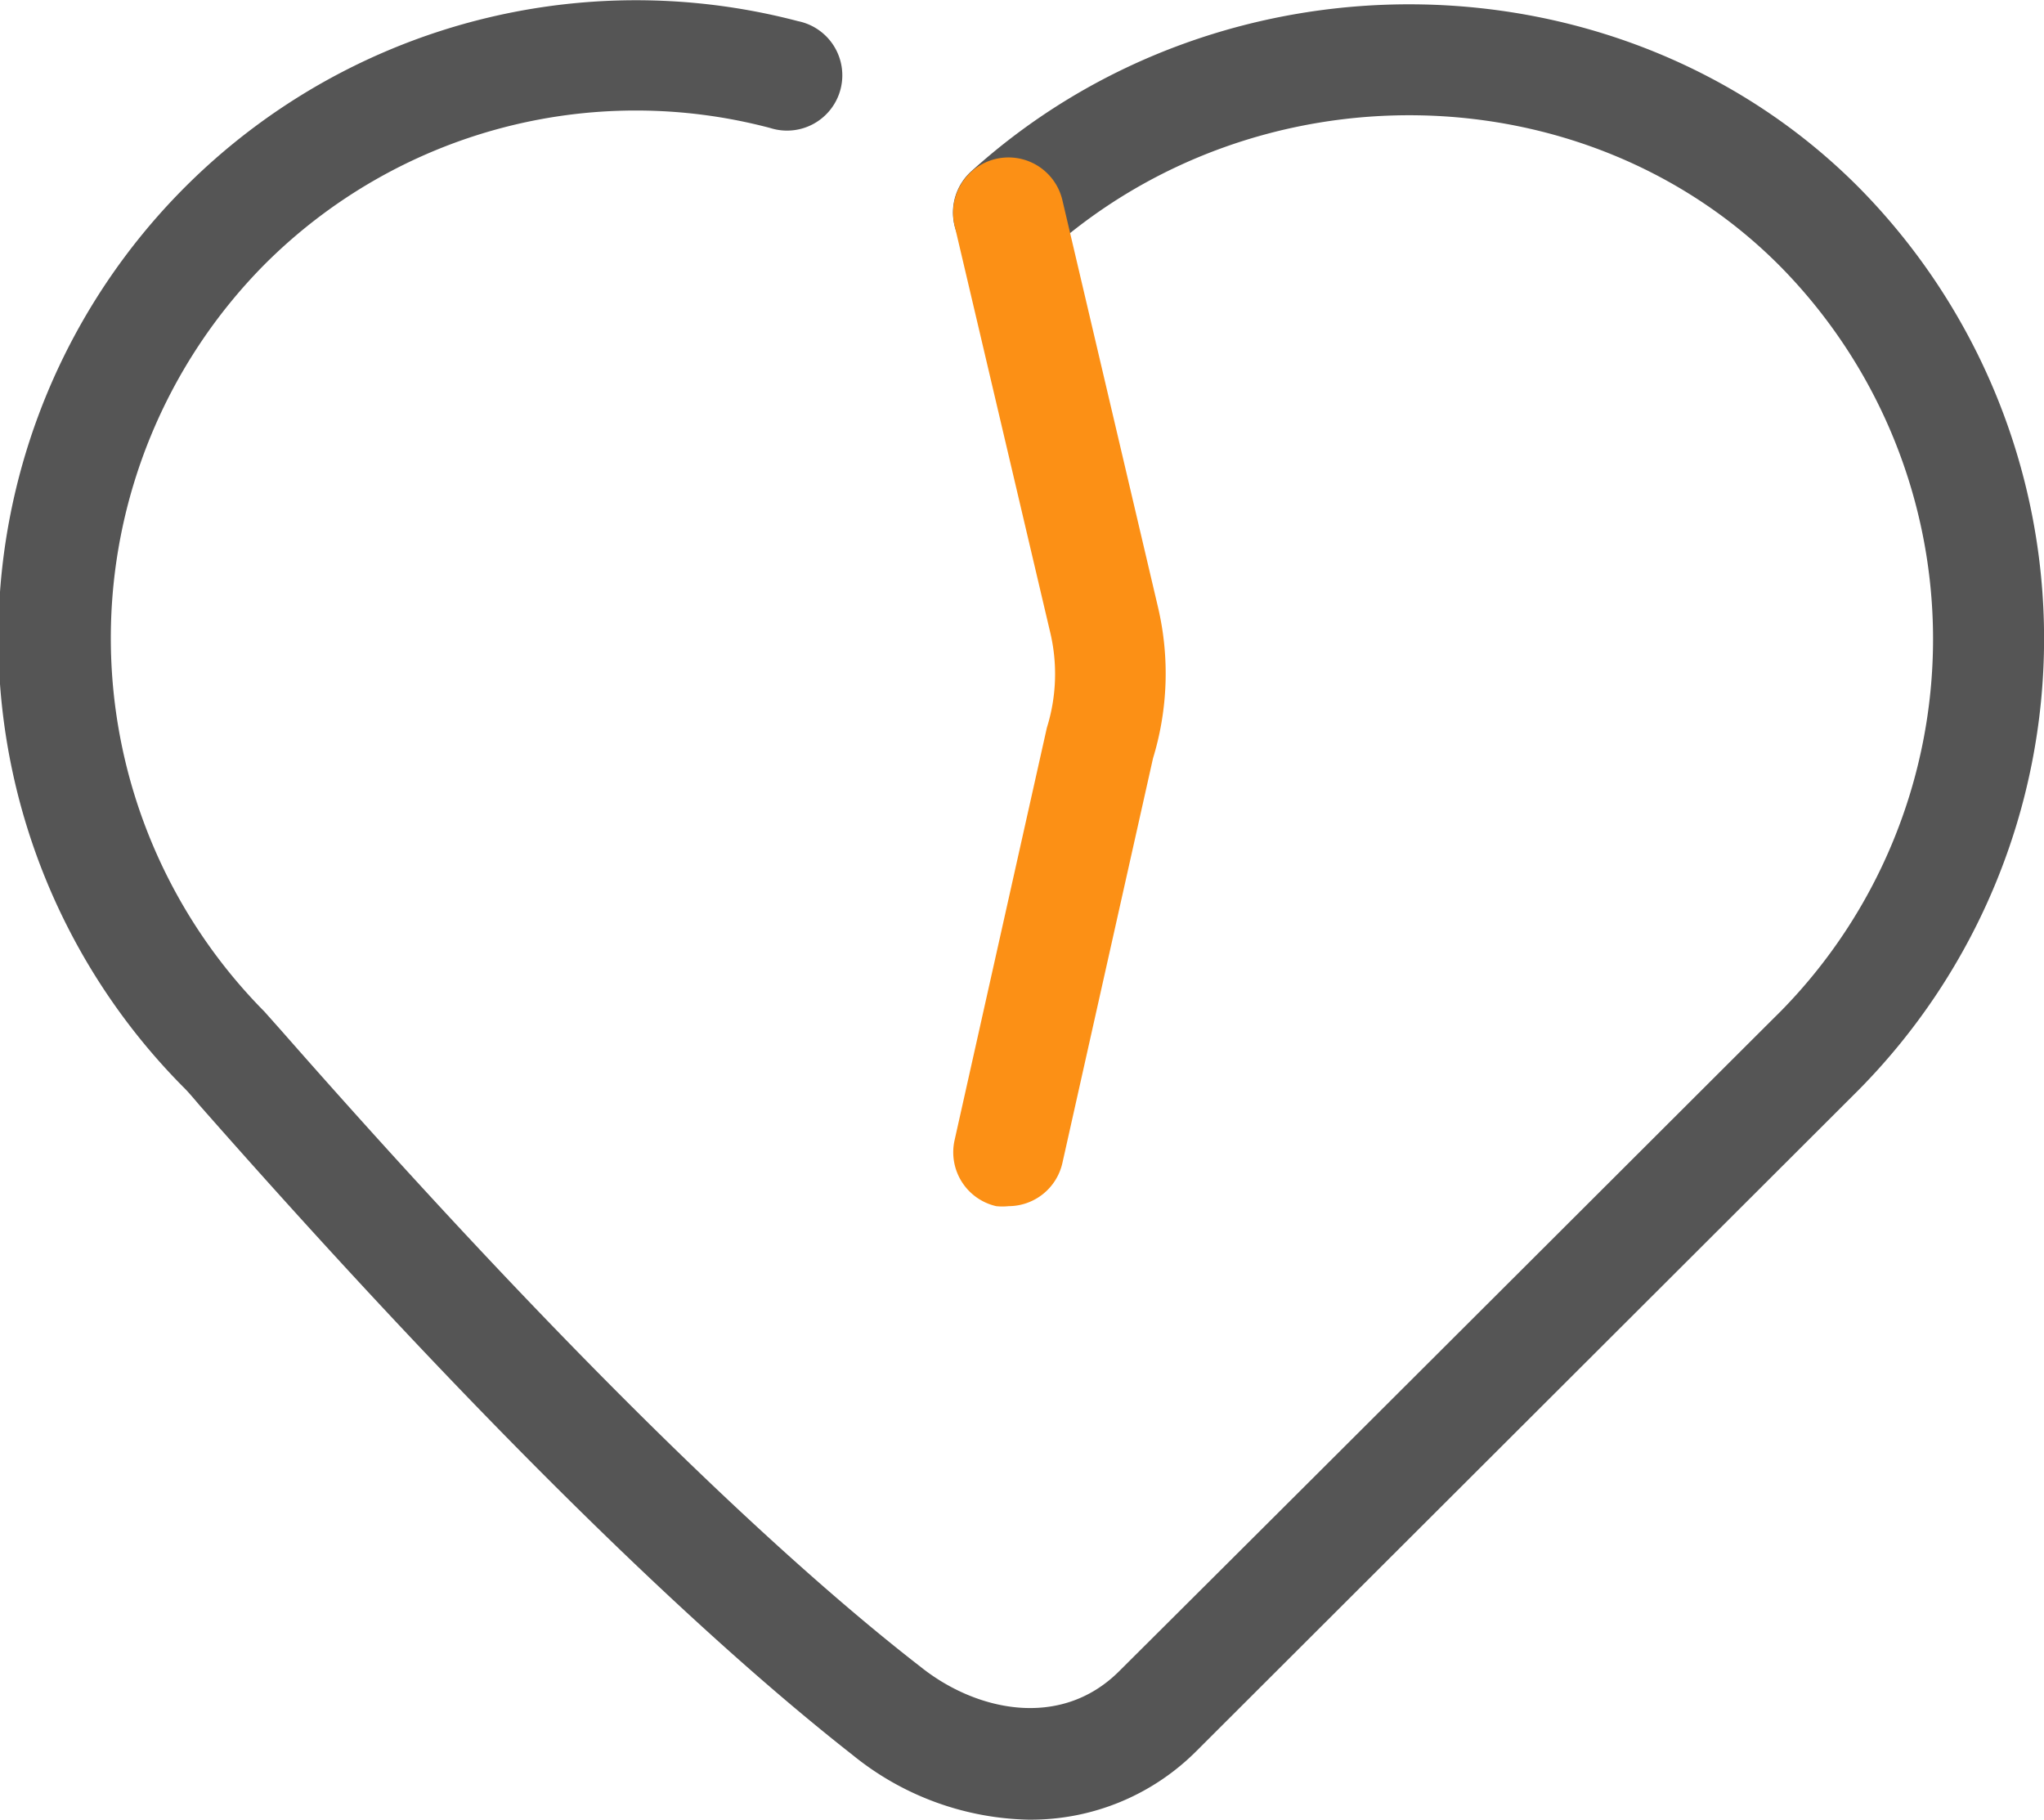 <?xml version="1.0" encoding="UTF-8"?>
<svg xmlns="http://www.w3.org/2000/svg" width="73.95" height="65.834" viewBox="0 0 73.95 65.834">
  <g id="不喜欢" transform="translate(-117.245 -158.223)">
    <path id="路径_793" d="M154.5,224.057a10.423,10.423,0,0,1-6.406-2.339c-4.377-3.428-11.992-10.283-23.645-23.525-.26-.31-.43-.5-.5-.57a23.071,23.071,0,0,1,22.166-38.635,2,2,0,1,1-1,3.867,18.988,18.988,0,0,0-18.3,4.937,19.208,19.208,0,0,0,0,27.033l.64.72c11.413,12.992,18.858,19.7,23.1,22.985,2,1.6,5.057,2.269,7.175.16,8.115-8.075,23.485-23.435,23.915-23.855a19.208,19.208,0,0,0,0-26.983c-7.055-7.105-18.988-7.3-26.573-.44a2.01,2.01,0,0,1-2.678-3c9.154-8.275,23.555-7.995,32.089.58a23.225,23.225,0,0,1,0,32.669l-23.935,23.895a8.455,8.455,0,0,1-6.046,2.5Z" transform="translate(0)" fill="#555"></path>
    <path id="路径_794" d="M487.294,256.99a2.276,2.276,0,0,1-.44,0,2,2,0,0,1-1.509-2.388l3.338-14.92a6.516,6.516,0,0,0,.11-3.5l-3.448-14.671a2,2,0,1,1,3.9-.919l3.458,14.721a10.5,10.5,0,0,1-.18,5.476l-3.278,14.641a2,2,0,0,1-1.949,1.559Z" transform="translate(-333.564 -55.129)" fill="#fc9015"></path>
  </g>
</svg>
